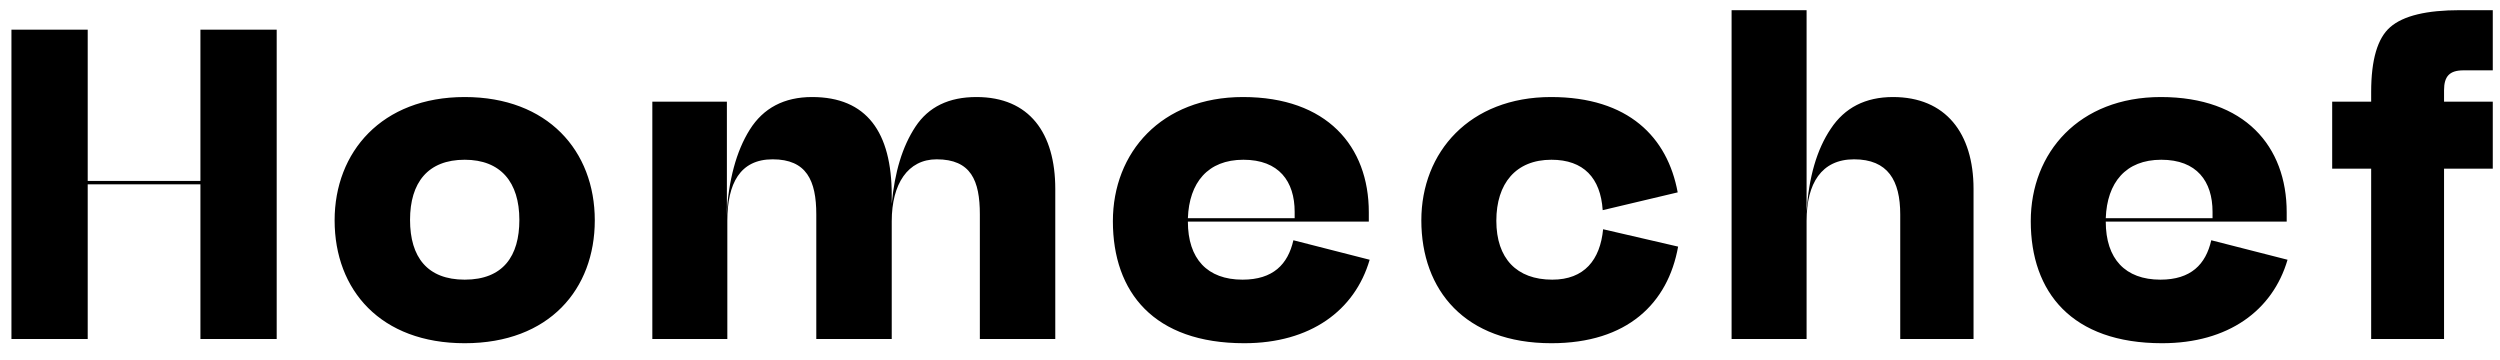 <svg width="118" height="17" viewBox="0 0 118 17" fill="none" xmlns="http://www.w3.org/2000/svg">
<path d="M4.14 16V8.7H9.46V16H13.06V1.4H9.46V8.54H4.14V1.4H0.54V16H4.14ZM21.934 16.2C25.934 16.2 28.074 13.64 28.074 10.4C28.074 7.12 25.854 4.58 21.934 4.58C18.014 4.58 15.794 7.18 15.794 10.4C15.794 13.7 17.974 16.2 21.934 16.2ZM21.934 13.2C20.174 13.2 19.354 12.14 19.354 10.38C19.354 8.62 20.194 7.54 21.934 7.54C23.634 7.54 24.514 8.6 24.514 10.38C24.514 12.08 23.754 13.2 21.934 13.2ZM34.33 10.42C34.33 8.66 34.929 7.52 36.469 7.52C38.069 7.52 38.529 8.52 38.529 10.12V16H42.09V10.44C42.09 8.68 42.849 7.52 44.209 7.52C45.83 7.52 46.249 8.52 46.249 10.12V16H49.809V8.92C49.809 6.28 48.59 4.58 46.09 4.58C44.789 4.58 43.83 5.04 43.209 5.98C42.59 6.92 42.23 8.12 42.09 9.62V9.22C42.09 6.24 40.91 4.58 38.33 4.58C37.01 4.58 36.029 5.1 35.389 6.12C34.749 7.14 34.389 8.5 34.289 10.18L34.309 9.8V4.8H30.79V16H34.33V10.42ZM61.048 11.34C60.788 12.48 60.088 13.2 58.648 13.2C56.988 13.2 56.068 12.22 56.068 10.46H64.608V10.02C64.608 6.9 62.628 4.58 58.668 4.58C54.808 4.58 52.528 7.2 52.528 10.44C52.528 13.8 54.468 16.2 58.728 16.2C61.848 16.2 63.948 14.66 64.648 12.26L61.048 11.34ZM58.688 7.54C60.368 7.54 61.108 8.56 61.108 10V10.3H56.068C56.128 8.62 57.008 7.54 58.688 7.54ZM79.187 9.08C78.707 6.48 76.867 4.58 73.207 4.58C69.367 4.58 67.087 7.18 67.087 10.4C67.087 13.7 69.147 16.2 73.227 16.2C76.807 16.2 78.727 14.32 79.207 11.64L75.667 10.82C75.527 12.26 74.787 13.2 73.267 13.2C71.587 13.2 70.627 12.2 70.627 10.42C70.627 8.66 71.547 7.54 73.227 7.54C74.747 7.54 75.547 8.4 75.647 9.92L79.187 9.08ZM85.271 16V10.42C85.271 8.66 85.971 7.52 87.511 7.52C89.111 7.52 89.691 8.52 89.691 10.12V16H93.151V8.92C93.151 6.28 91.831 4.58 89.351 4.58C88.051 4.58 87.071 5.08 86.411 6.08C85.751 7.06 85.371 8.38 85.271 10V0.48H81.731V16H85.271ZM104.372 11.34C104.112 12.48 103.412 13.2 101.972 13.2C100.312 13.2 99.392 12.22 99.392 10.46H107.932V10.02C107.932 6.9 105.952 4.58 101.992 4.58C98.132 4.58 95.852 7.2 95.852 10.44C95.852 13.8 97.792 16.2 102.052 16.2C105.172 16.2 107.272 14.66 107.972 12.26L104.372 11.34ZM102.012 7.54C103.692 7.54 104.432 8.56 104.432 10V10.3H99.392C99.452 8.62 100.332 7.54 102.012 7.54ZM115.359 16V7.96H117.659V4.8H115.359V4.26C115.359 3.6 115.619 3.32 116.279 3.32H117.659V0.48H116.119C114.539 0.48 113.439 0.74 112.819 1.28C112.219 1.8 111.919 2.82 111.919 4.34V4.8H110.079V7.96H111.919V16H115.359Z" fill="black"/>
</svg>
